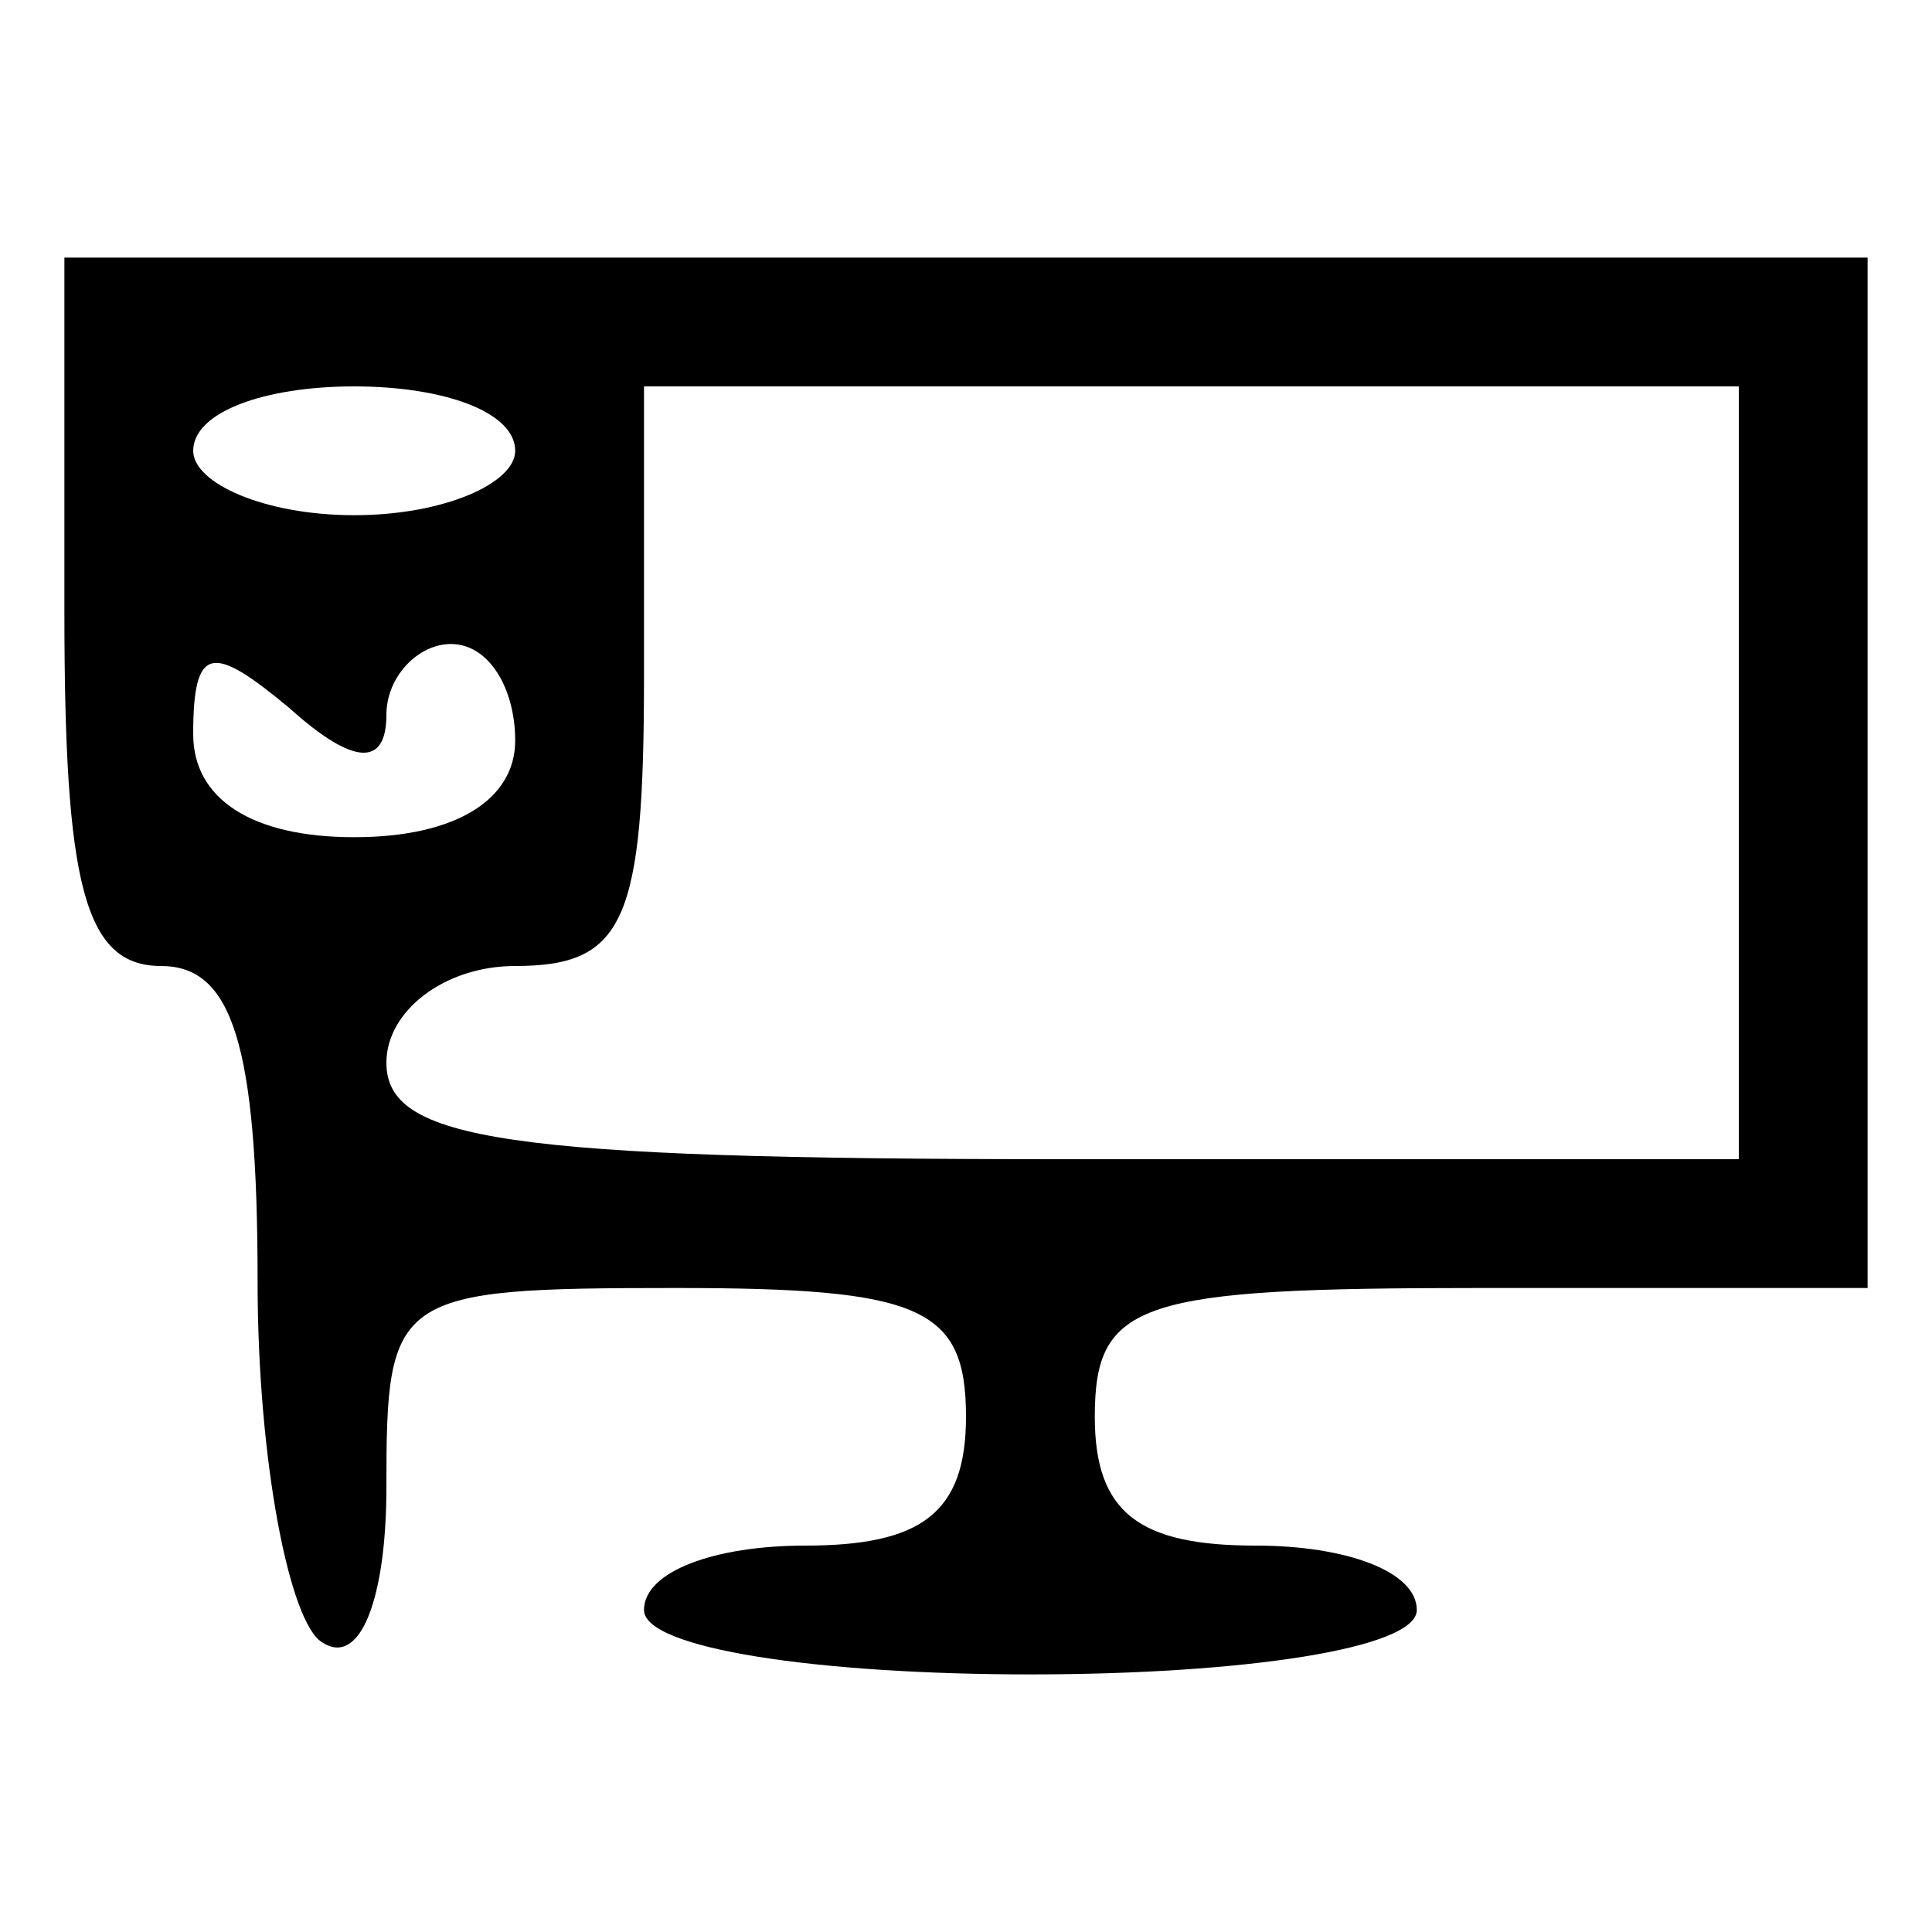 <svg xmlns="http://www.w3.org/2000/svg" width="40" height="40" viewBox="0 0 30 30" preserveAspectRatio="xMidYMid meet">
    <path d="M1 9.5c0 4.2.3 5.5 1.5 5.5C3.6 15 4 16.2 4 19.9c0 2.8.5 5.3 1 5.6.6.4 1-.7 1-2.4 0-3 .1-3.1 4.5-3.1 3.8 0 4.5.3 4.5 2 0 1.5-.7 2-2.5 2-1.4 0-2.5.4-2.5 1s2.7 1 6 1 6-.4 6-1-1.1-1-2.5-1c-1.8 0-2.5-.5-2.5-2 0-1.8.7-2 6-2h6v-8-8H15 1v5.5zM8 7c0 .5-1.1 1-2.5 1S3 7.5 3 7c0-.6 1.1-1 2.5-1S8 6.4 8 7zm19 5v6H16.5C7.8 18 6 17.7 6 16.5c0-.8.9-1.5 2-1.5 1.7 0 2-.7 2-4.5V6h8.5H27v6zm-21-.9c0-.6.5-1.1 1-1.1.6 0 1 .7 1 1.5 0 .9-.9 1.5-2.5 1.5S3 12.4 3 11.4c0-1.4.3-1.4 1.5-.4 1 .9 1.5.9 1.5.1z"/>
</svg>
